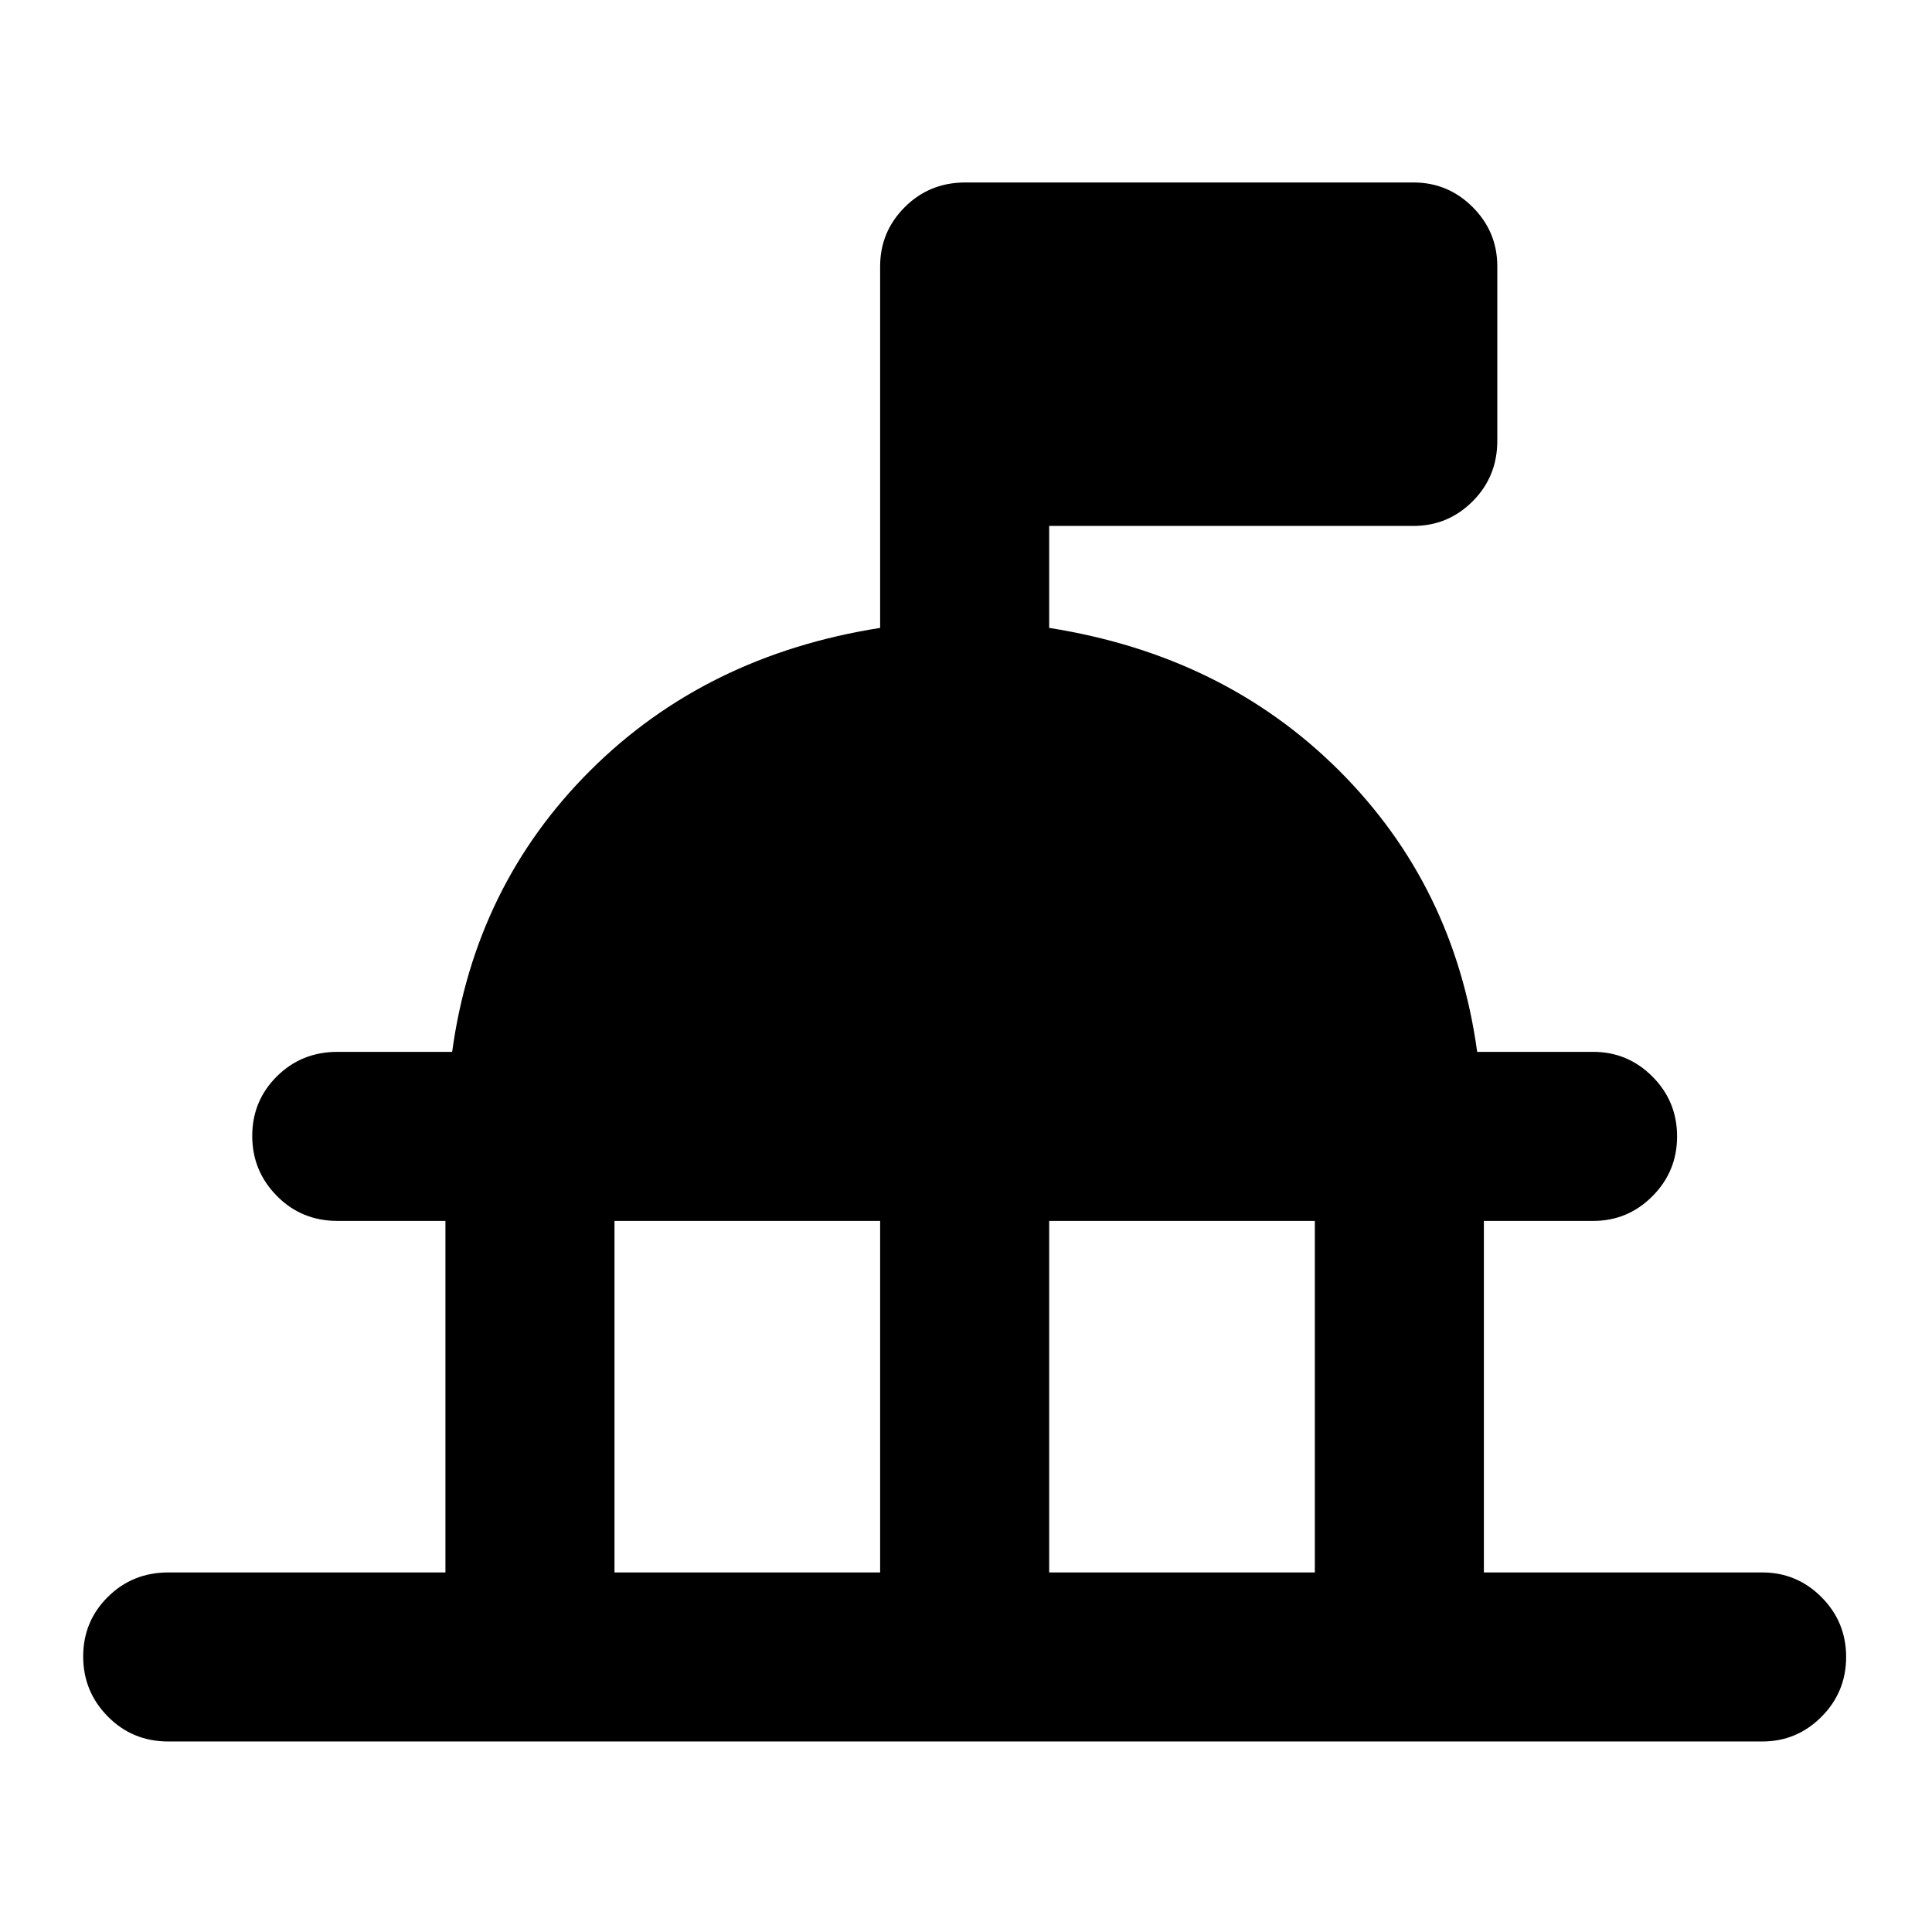 <svg xmlns="http://www.w3.org/2000/svg" height="40" viewBox="0 -960 960 960" width="40"><path d="M221.334-178.666v-174.668h-53.667q-17.834 0-30.083-12.406-12.25-12.406-12.25-29.833t12.25-29.594q12.249-12.166 30.083-12.166h57Q236-520 293.333-577.167 350.667-634.333 437.334-648v-179.667q0-17.183 12.25-29.424 12.249-12.242 30.083-12.242h222.666q17.183 0 29.425 12.242Q744-844.85 744-827.667V-741q0 17.833-12.242 30.083t-29.425 12.25h-181V-648q86.667 13.667 144 70.833Q722.667-520 734-437.333h57.667q17.183 0 29.424 12.283 12.242 12.284 12.242 29.711 0 17.426-12.242 29.716-12.241 12.289-29.424 12.289h-54.334v174.668h138.333q17.184 0 29.425 12.283 12.242 12.284 12.242 29.71 0 17.427-12.242 29.717-12.241 12.289-29.425 12.289h-792q-17.832 0-30.082-12.406-12.25-12.407-12.25-29.833 0-17.427 12.25-29.594 12.25-12.166 30.083-12.166h137.667Zm83.999 0h132.001v-174.668H305.333v174.668Zm216 0h132.001v-174.668H521.333v174.668Z"/></svg>